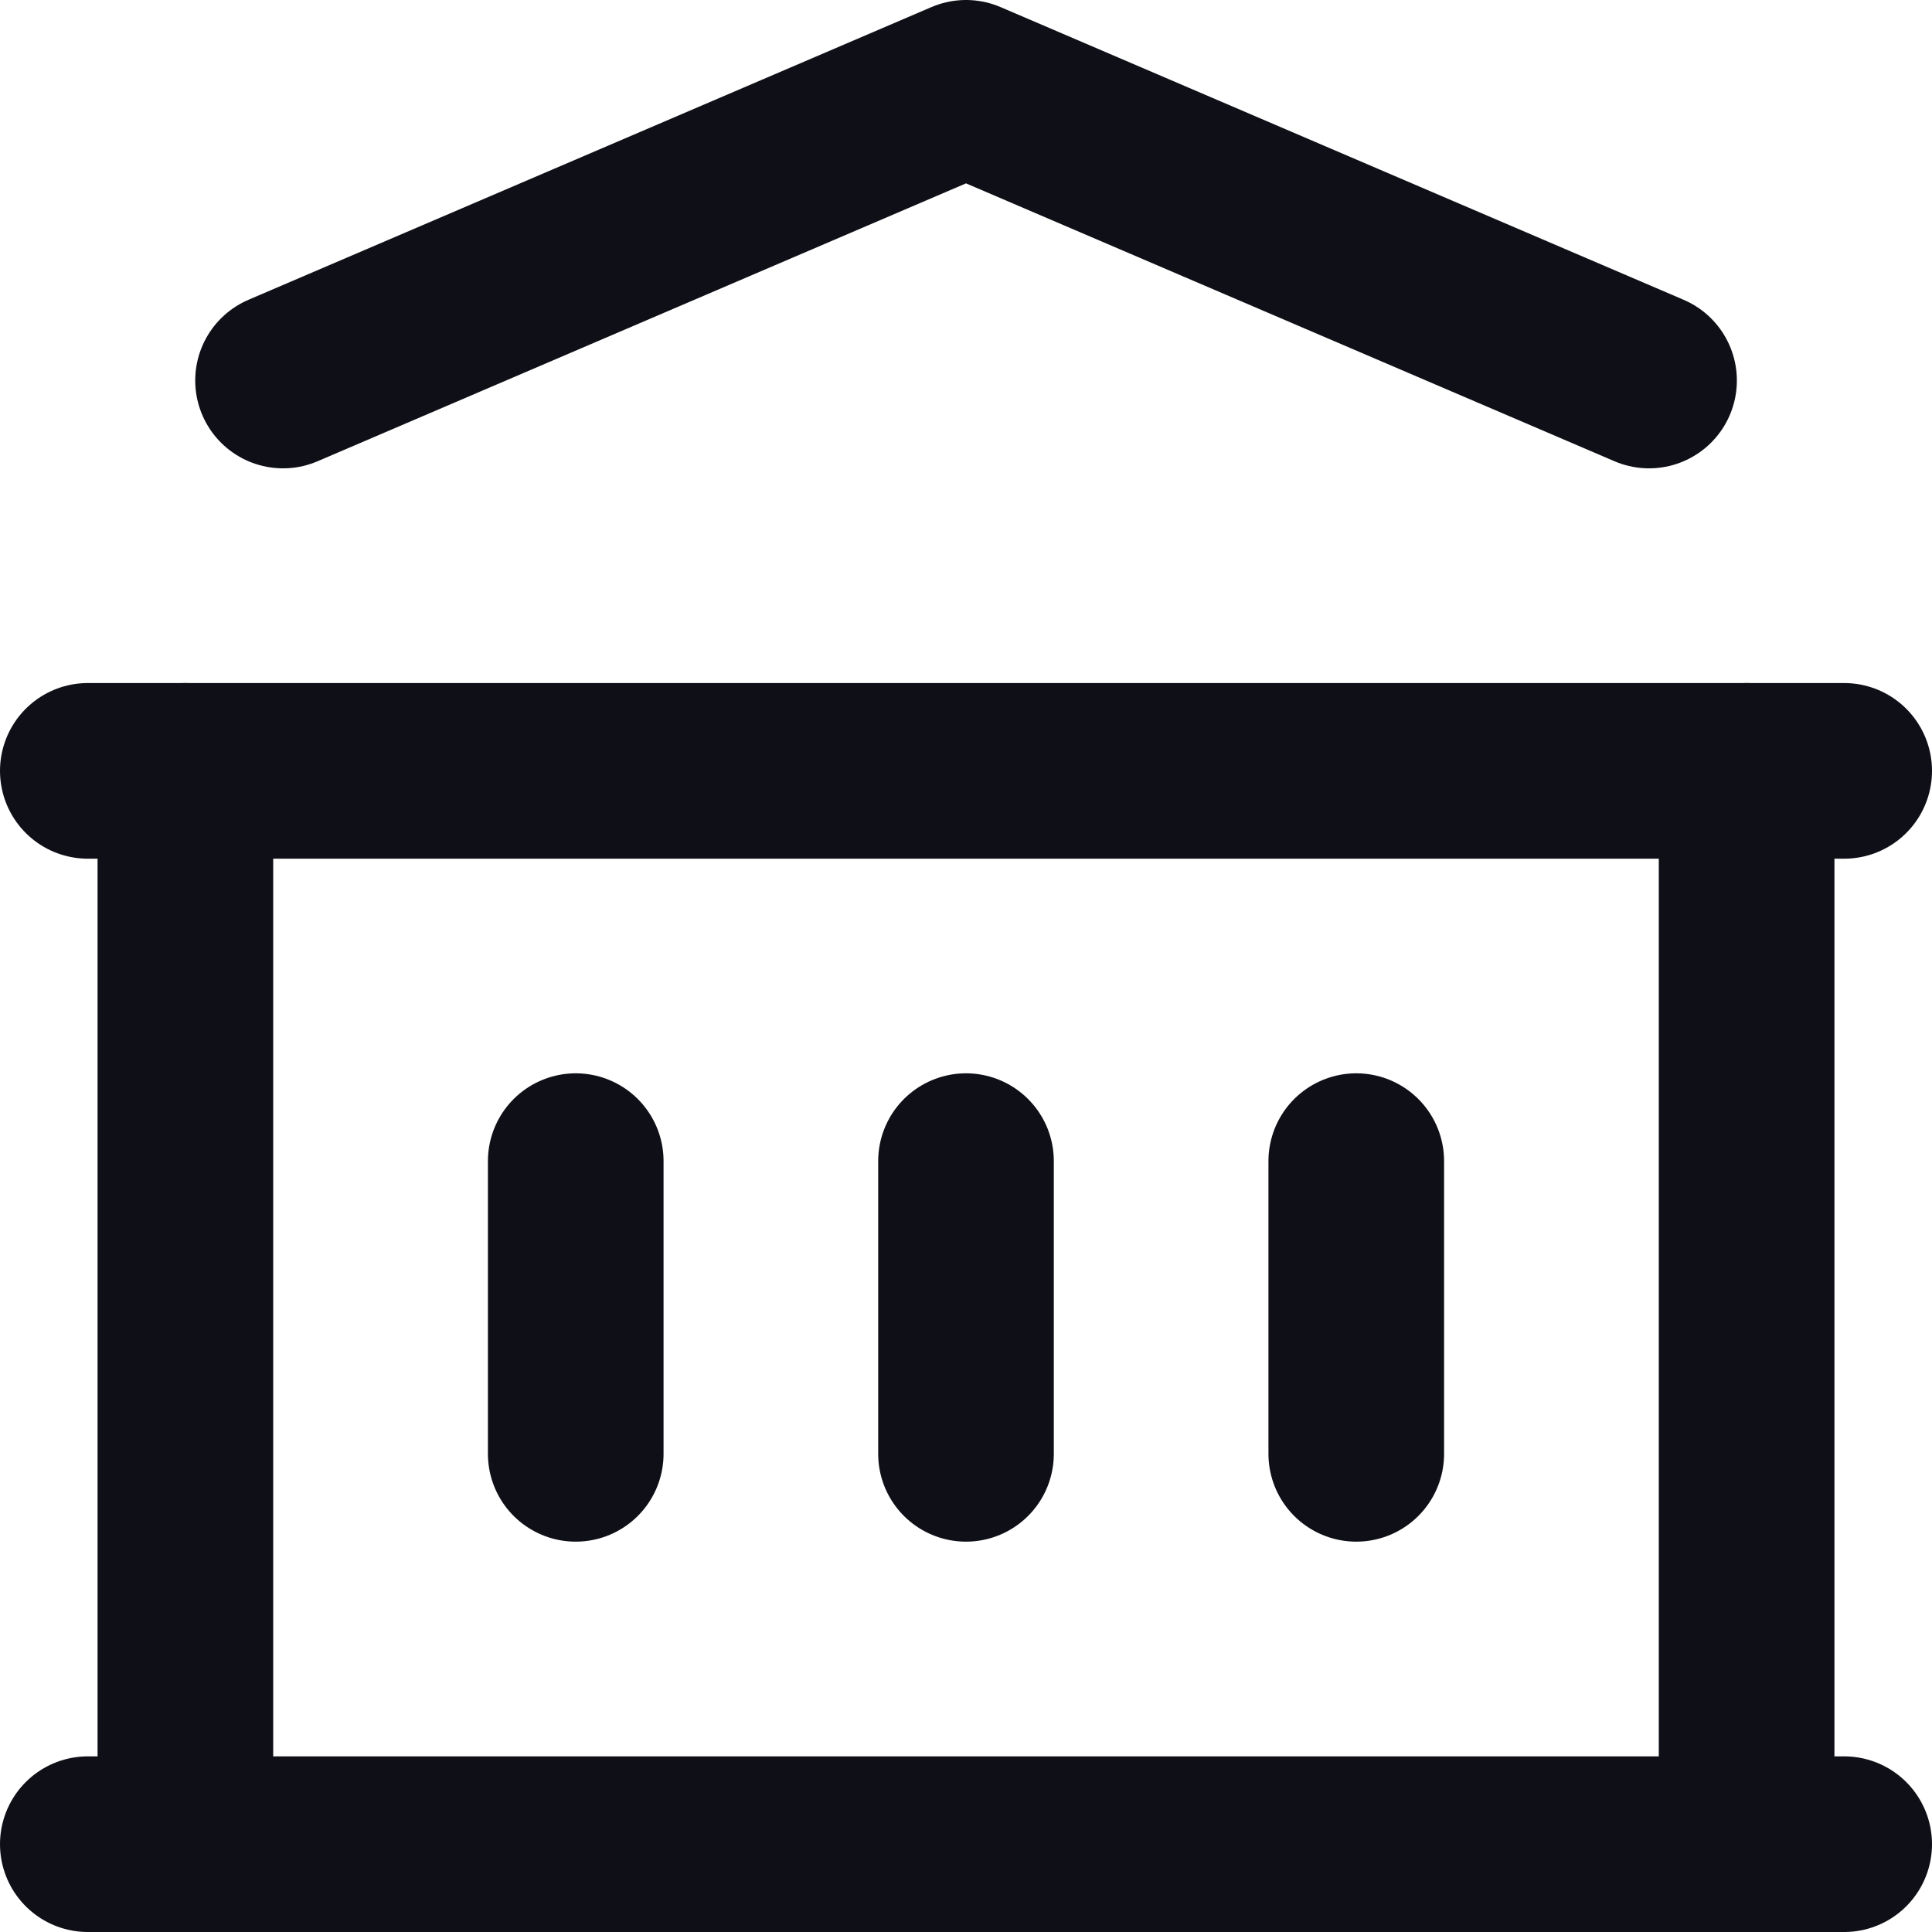 <svg width="22" height="22" viewBox="0 0 22 22" fill="none" xmlns="http://www.w3.org/2000/svg">
<path d="M1 21H21" stroke="#0F0F17" stroke-width="2" stroke-linecap="round" stroke-linejoin="round"/>
<path d="M1 8.778H21" stroke="#0F0F17" stroke-width="2" stroke-linecap="round" stroke-linejoin="round"/>
<path d="M3.223 4.333L11 1L18.778 4.333" stroke="#0F0F17" stroke-width="2" stroke-linecap="round" stroke-linejoin="round"/>
<path d="M2.111 8.778V21" stroke="#0F0F17" stroke-width="2" stroke-linecap="round" stroke-linejoin="round"/>
<path d="M19.889 8.778V21" stroke="#0F0F17" stroke-width="2" stroke-linecap="round" stroke-linejoin="round"/>
<path d="M6.556 13.222V16.555" stroke="#0F0F17" stroke-width="2" stroke-linecap="round" stroke-linejoin="round"/>
<path d="M11 13.222V16.555" stroke="#0F0F17" stroke-width="2" stroke-linecap="round" stroke-linejoin="round"/>
<path d="M15.444 13.222V16.555" stroke="#0F0F17" stroke-width="2" stroke-linecap="round" stroke-linejoin="round"/>
</svg>
